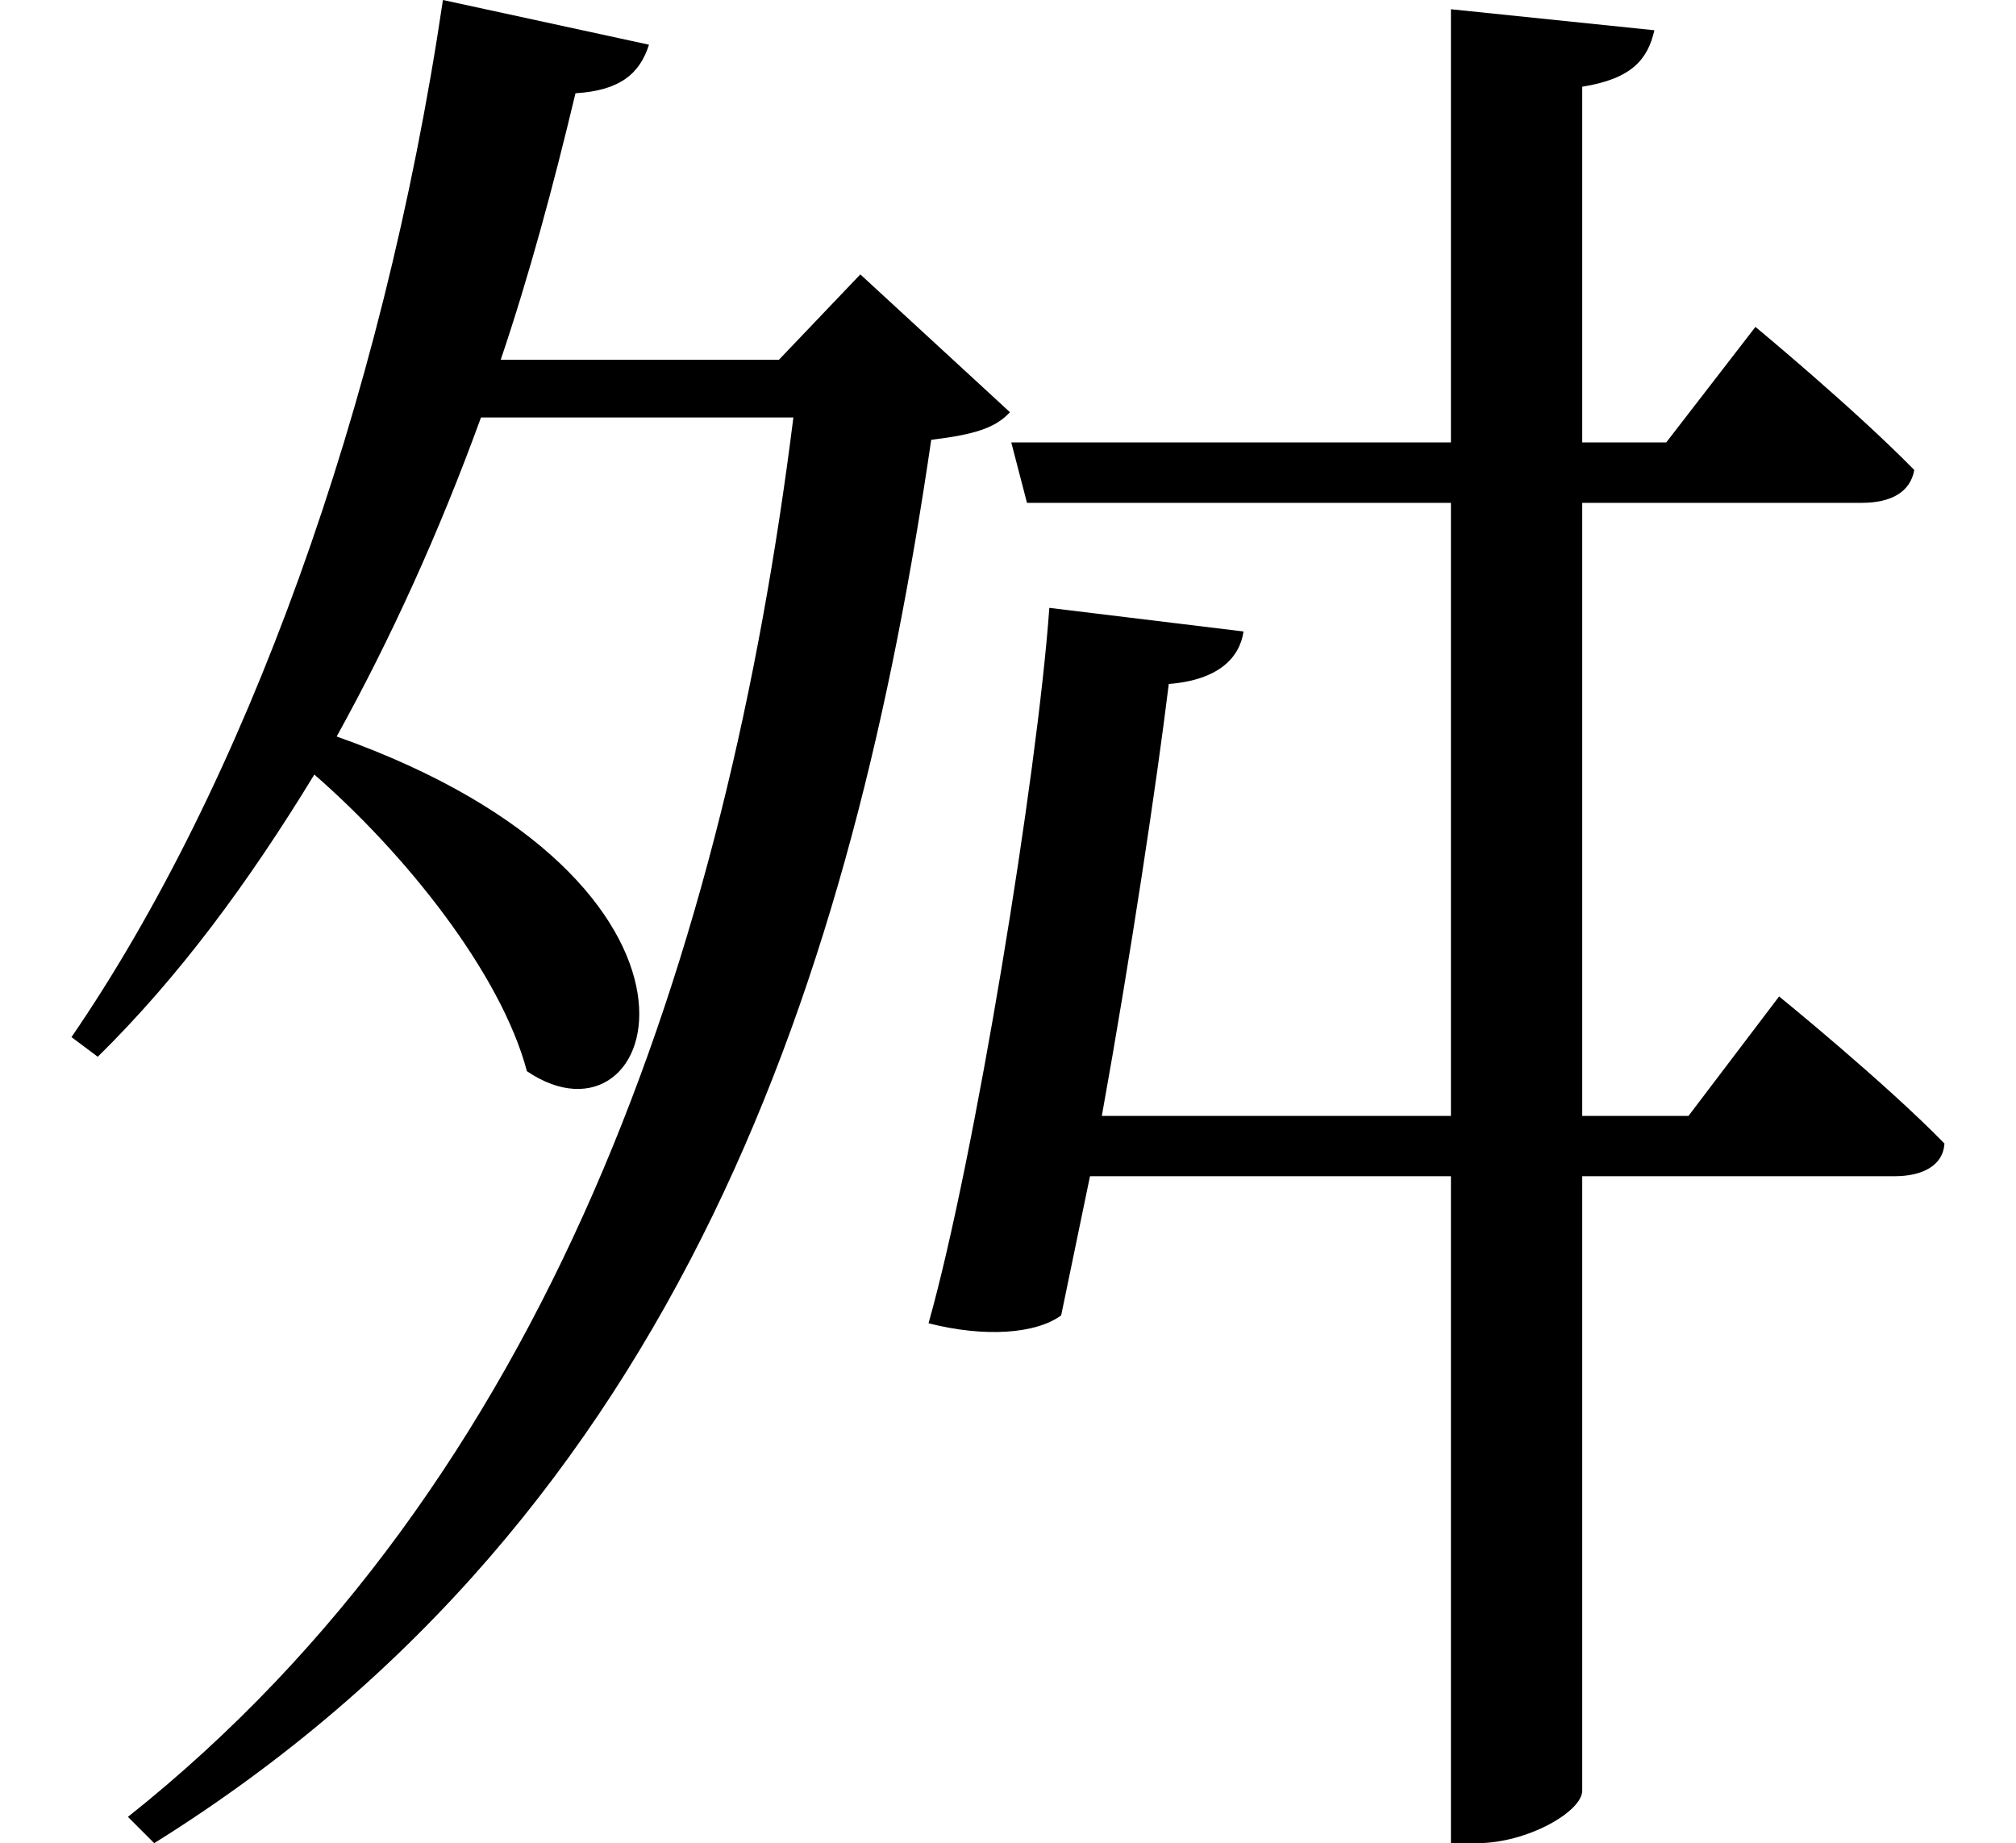 <svg height="21.938" viewBox="0 0 24 21.938" width="24" xmlns="http://www.w3.org/2000/svg">
<path d="M12.5,12.859 C12.359,10.875 11.609,6.281 11.062,4.344 C11.734,4.172 12.344,4.219 12.641,4.438 L12.984,6.094 L17.281,6.094 L17.281,-1.844 L17.594,-1.844 C18.188,-1.844 18.844,-1.469 18.844,-1.219 L18.844,6.094 L22.562,6.094 C22.891,6.094 23.141,6.219 23.156,6.484 C22.438,7.219 21.188,8.234 21.188,8.234 L20.109,6.812 L18.844,6.812 L18.844,14.109 L22.172,14.109 C22.516,14.109 22.75,14.234 22.797,14.5 C22.078,15.234 20.906,16.203 20.906,16.203 L19.844,14.828 L18.844,14.828 L18.844,19.062 C19.438,19.156 19.625,19.391 19.703,19.734 L17.281,19.984 L17.281,14.828 L12.047,14.828 L12.234,14.109 L17.281,14.109 L17.281,6.812 L13.125,6.812 C13.469,8.719 13.781,10.797 13.922,11.953 C14.516,12 14.766,12.266 14.812,12.578 Z M5.281,20.094 C4.562,15.234 2.906,10.734 0.859,7.75 L1.172,7.516 C2.141,8.469 2.969,9.594 3.75,10.875 C4.828,9.938 5.969,8.516 6.281,7.344 C7.875,6.266 8.953,9.578 4.016,11.328 C4.656,12.484 5.234,13.75 5.734,15.125 L9.453,15.125 C8.656,8.766 6.547,2.453 1.531,-1.531 L1.844,-1.844 C8.156,2.094 10.172,8.562 11.094,14.859 C11.609,14.922 11.859,15 12.031,15.188 L10.25,16.828 L9.281,15.812 L5.969,15.812 C6.312,16.828 6.594,17.875 6.859,18.984 C7.391,19.016 7.625,19.219 7.734,19.562 Z" transform="translate(-0.008, 20.094) scale(1, -1)"/>
</svg>